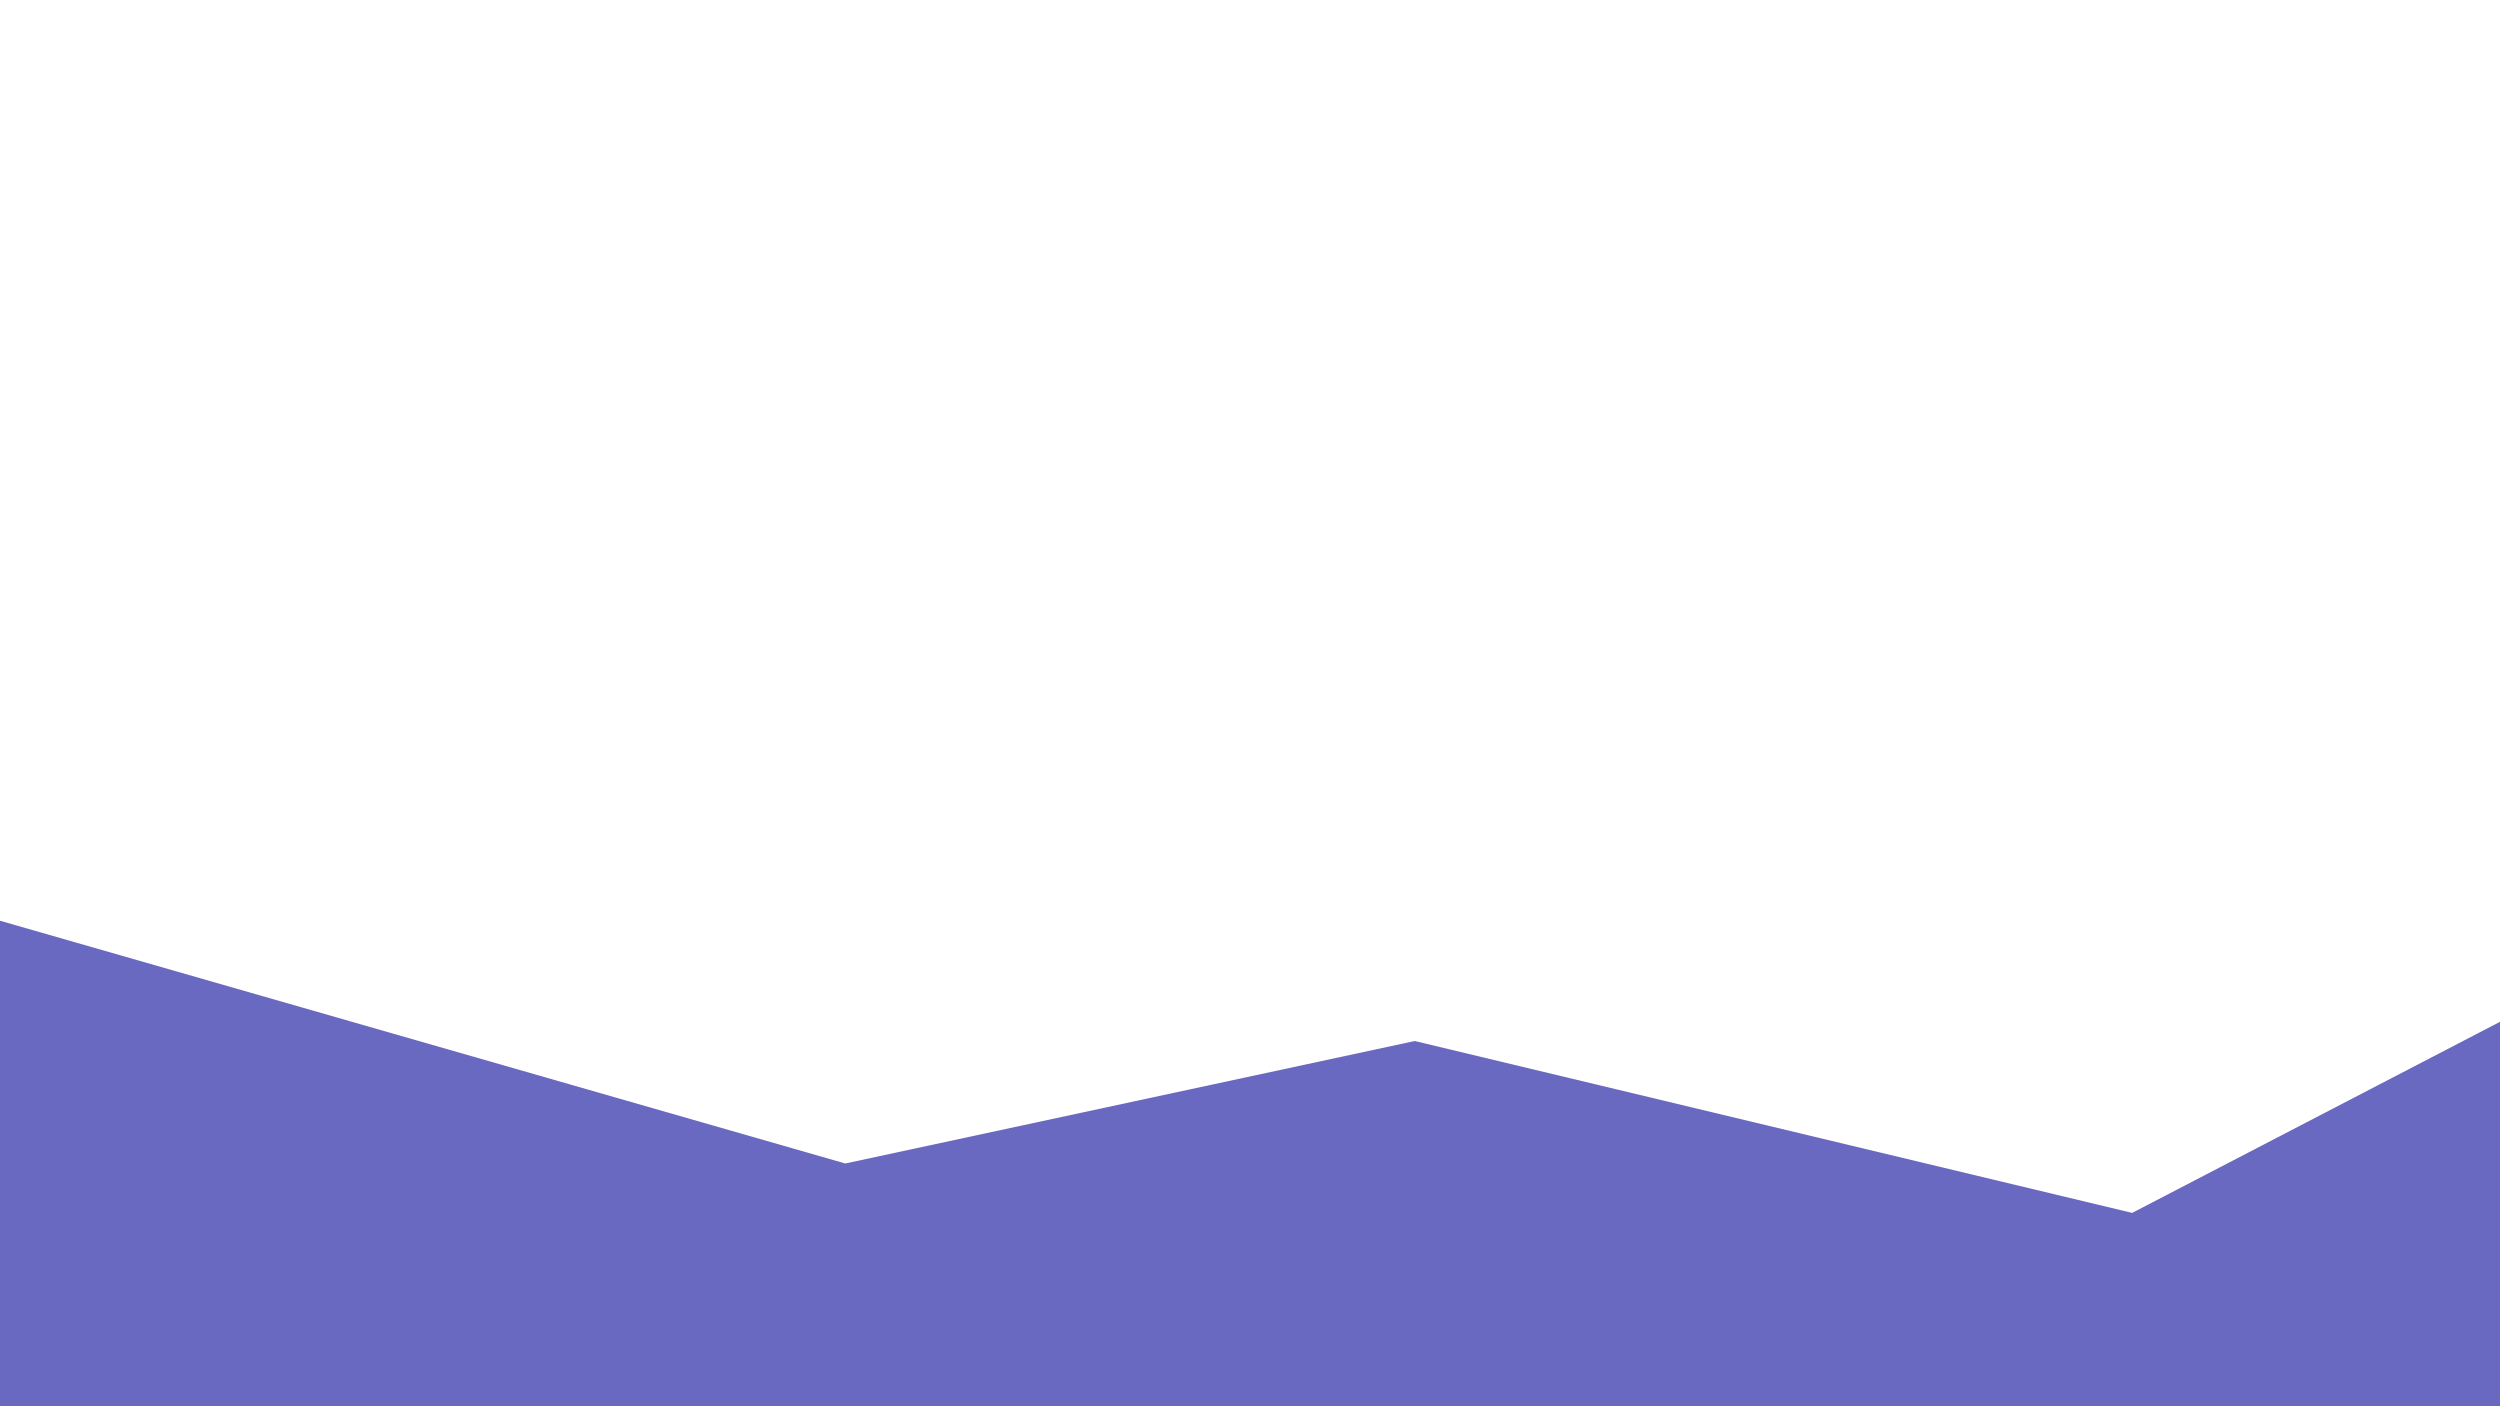 <svg xmlns="http://www.w3.org/2000/svg" viewBox="0 0 1920 1080"><rect x="0" y="0" width="1920" height="1080" fill="#333333" stroke="none"/><g id="Layer_1" data-name="Layer 1"><rect x="0.5" y="0.5" width="1919" height="1079" style="fill:#fff"/><path d="M1919,1V1079H1V1H1919m1-1H0V1080H1920V0Z"/><path d="M-18.5,1078.5" style="fill:#fc6868;stroke:#000;stroke-miterlimit:10"/><path d="M730.5,1330.5" style="fill:#fff;stroke:#000;stroke-miterlimit:10"/></g><g id="Layer_2" data-name="Layer 2"><rect width="1920" height="1080" style="fill:#fff"/><polygon points="0 1080 0 707.13 649.17 893.56 1086.5 799.5 1637.5 931.5 1920 784.75 1920 1080 0 1080" style="fill:#6969c1"/></g></svg>